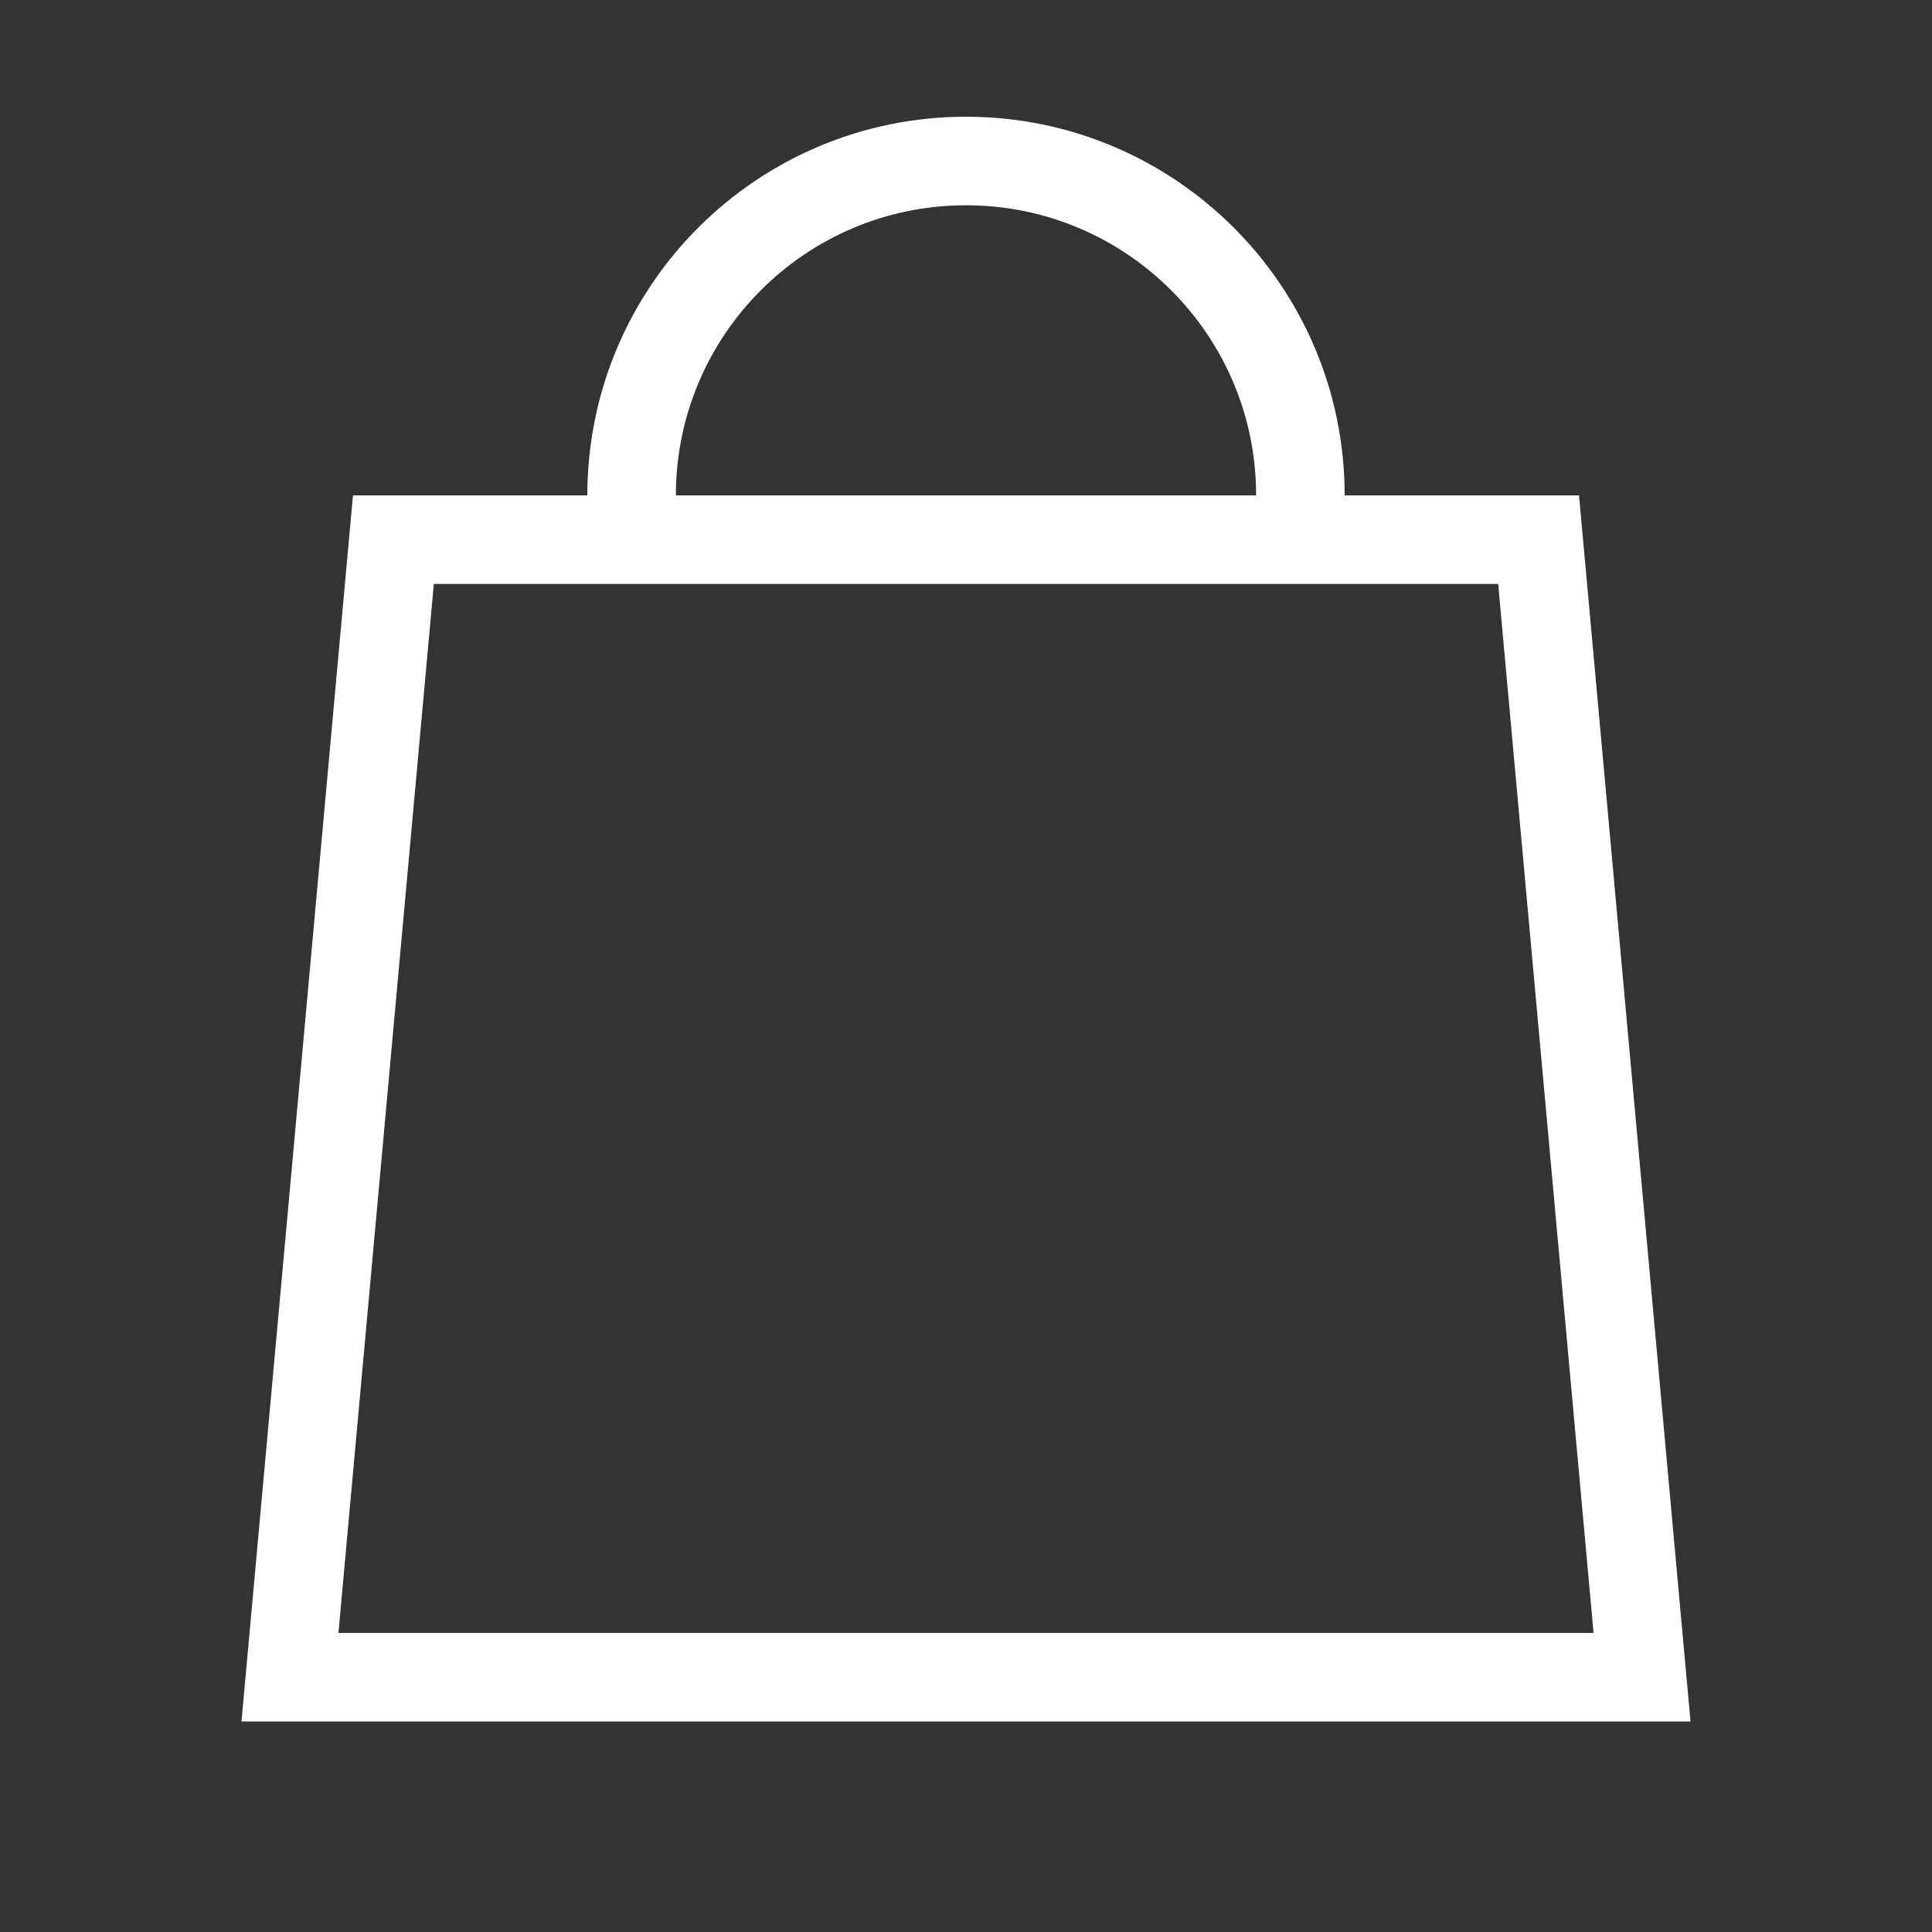 <svg xmlns="http://www.w3.org/2000/svg" width="24" height="24" viewBox="0 0 24 24">
  <rect x="0" y="0" width="24" height="24" fill="#333333" stroke="none"/>
  <g fill="none" fill-rule="evenodd" stroke="#FFFFFF" stroke-width="1.1" transform="translate(3 2)">
    <path d="M1.887 4.704L16.113 4.704 17.398 18.835.602 18.835 1.887 4.704zM13.154 4.154C13.154 1.86 11.294 0 9 0 6.706 0 4.846 1.86 4.846 4.154"/>
  </g>
</svg>
